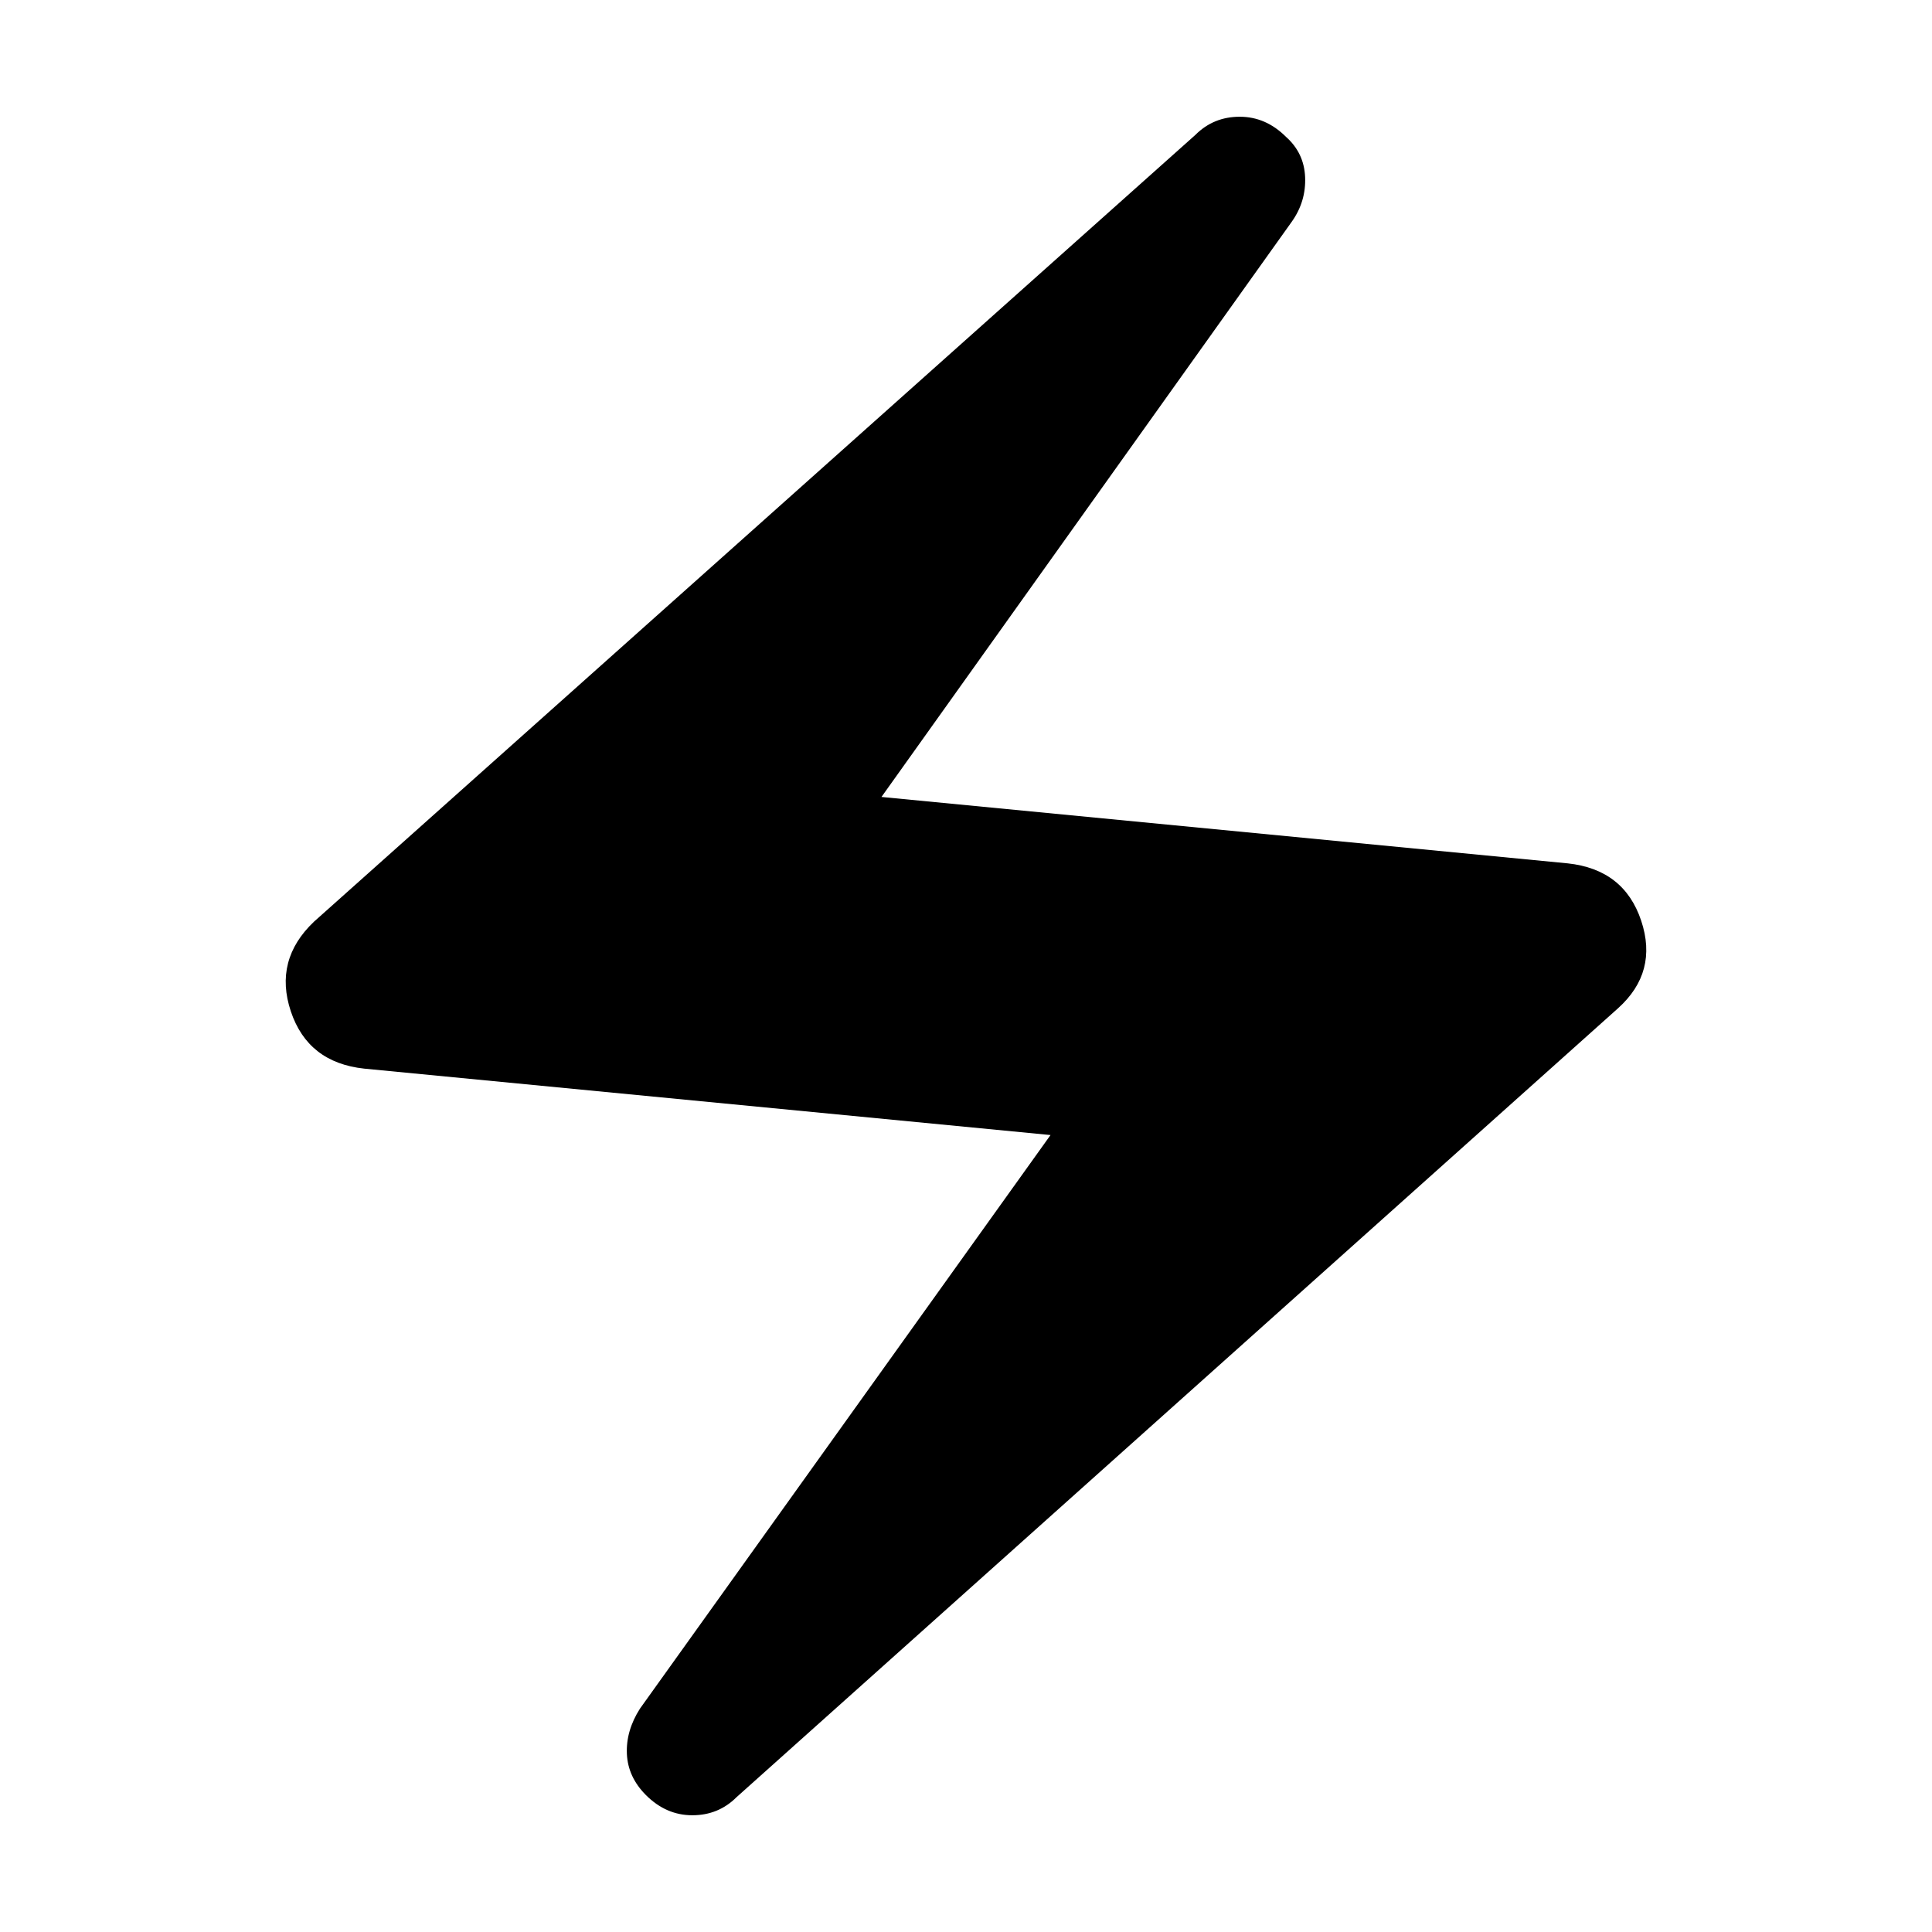 <svg xmlns="http://www.w3.org/2000/svg" height="40" width="40"><path d="M15.25 37.208q-.375.375-.917.375-.541 0-.958-.416-.375-.375-.396-.855-.021-.479.271-.937l8.5-11.875-14.208-1.375Q6.375 22 6.021 20.938q-.354-1.063.479-1.855L24.75 2.792q.375-.375.917-.375.541 0 .958.416.375.334.396.834.021.5-.271.916L18.25 16.5l14.208 1.375q1.167.125 1.521 1.187.354 1.063-.479 1.813Z"/></svg>